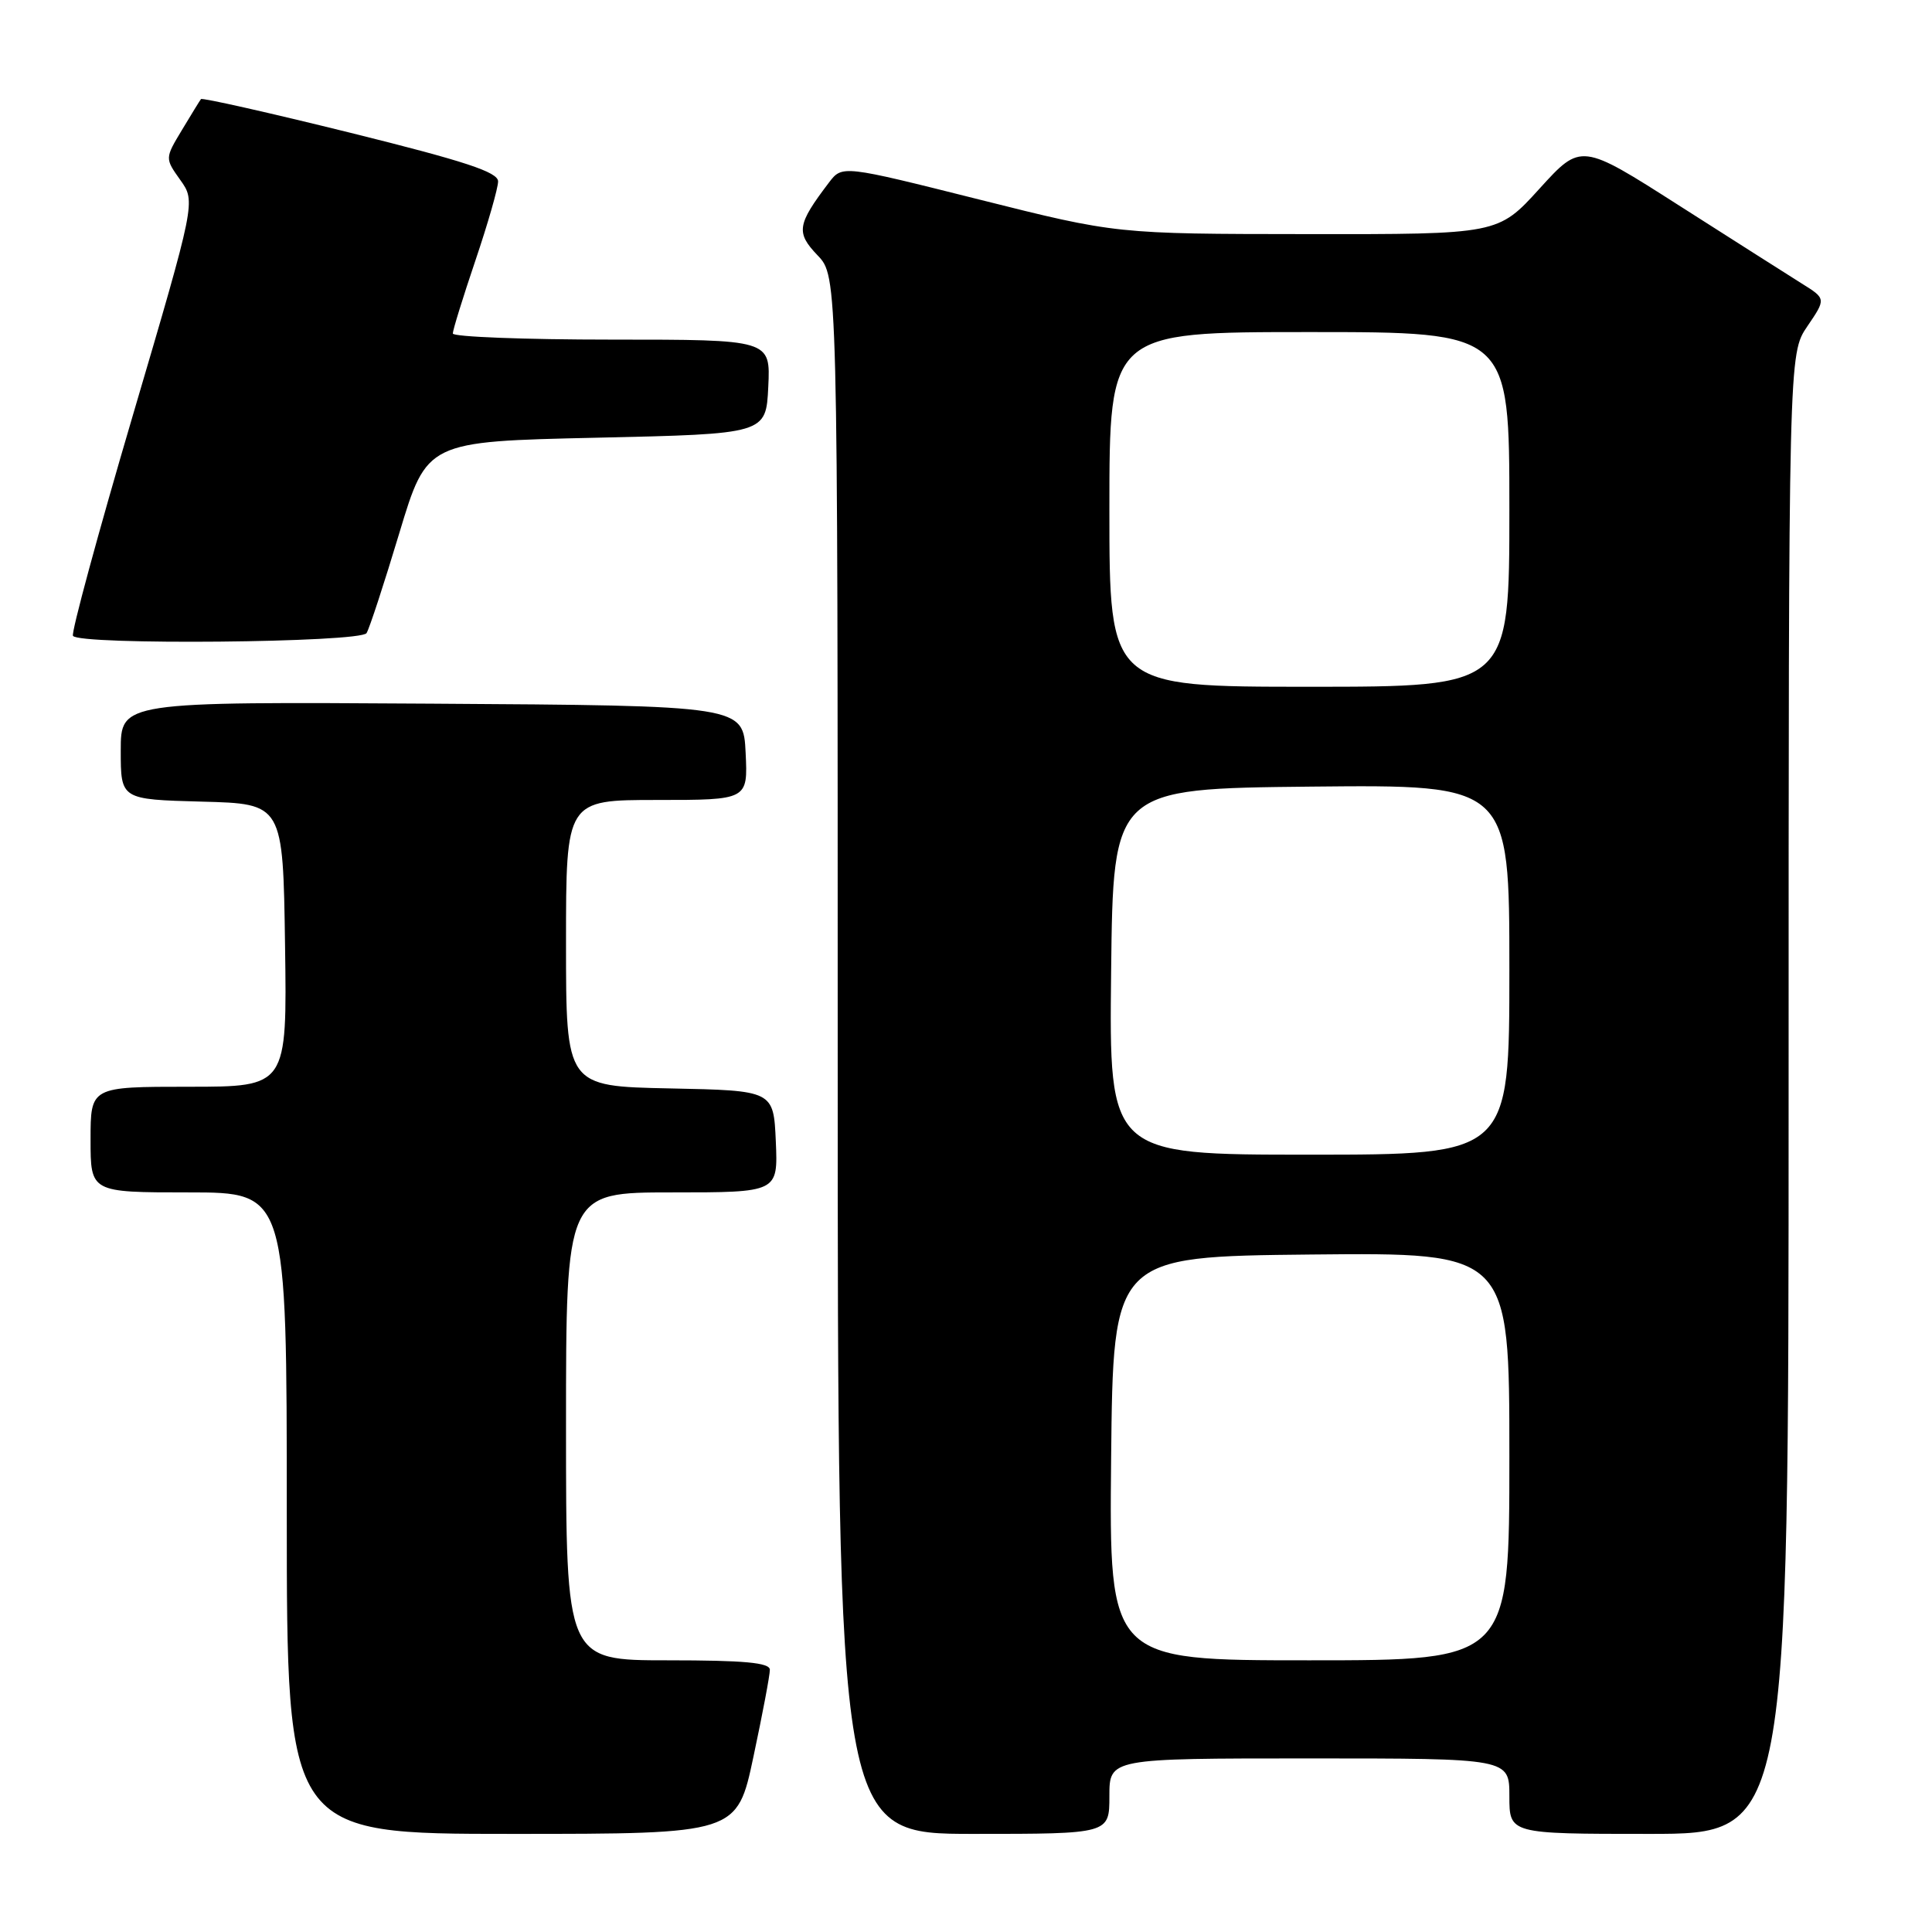 <?xml version="1.0" encoding="UTF-8" standalone="no"?>
<!DOCTYPE svg PUBLIC "-//W3C//DTD SVG 1.1//EN" "http://www.w3.org/Graphics/SVG/1.1/DTD/svg11.dtd" >
<svg xmlns="http://www.w3.org/2000/svg" xmlns:xlink="http://www.w3.org/1999/xlink" version="1.1" viewBox="0 0 256 256">
 <g >
 <path fill="currentColor"
d=" M 99.84 232.75 C 101.04 227.11 102.02 221.94 102.01 221.25 C 102.00 220.31 98.63 220.00 88.50 220.00 C 75.00 220.00 75.00 220.00 75.00 189.00 C 75.00 158.00 75.00 158.00 89.05 158.00 C 103.09 158.00 103.09 158.00 102.80 151.25 C 102.50 144.50 102.50 144.50 88.75 144.22 C 75.00 143.94 75.00 143.94 75.00 124.97 C 75.00 106.00 75.00 106.00 87.05 106.00 C 99.10 106.00 99.10 106.00 98.80 99.75 C 98.50 93.50 98.50 93.50 57.25 93.24 C 16.00 92.98 16.00 92.98 16.00 99.46 C 16.00 105.93 16.00 105.93 26.75 106.22 C 37.50 106.50 37.50 106.50 37.77 125.25 C 38.04 144.00 38.04 144.00 25.02 144.00 C 12.00 144.00 12.00 144.00 12.00 151.00 C 12.00 158.00 12.00 158.00 25.00 158.00 C 38.00 158.00 38.00 158.00 38.00 200.50 C 38.00 243.00 38.00 243.00 67.83 243.00 C 97.67 243.00 97.67 243.00 99.84 232.75 Z  M 147.00 238.00 C 147.00 233.00 147.00 233.00 173.50 233.00 C 200.00 233.00 200.00 233.00 200.00 238.00 C 200.00 243.00 200.00 243.00 218.50 243.00 C 237.00 243.00 237.00 243.00 237.00 144.95 C 237.00 46.89 237.00 46.89 239.48 43.24 C 241.97 39.58 241.97 39.58 238.73 37.56 C 236.96 36.45 229.65 31.80 222.50 27.24 C 209.50 18.94 209.50 18.94 204.00 24.99 C 198.50 31.05 198.50 31.05 173.21 31.02 C 147.92 31.00 147.92 31.00 129.76 26.44 C 111.60 21.88 111.60 21.88 109.84 24.19 C 105.61 29.76 105.45 30.81 108.32 33.82 C 111.00 36.61 111.00 36.61 111.00 139.80 C 111.00 243.00 111.00 243.00 129.00 243.00 C 147.00 243.00 147.00 243.00 147.00 238.00 Z  M 48.57 83.89 C 48.95 83.28 50.90 77.32 52.91 70.64 C 56.57 58.50 56.57 58.50 79.03 58.00 C 101.50 57.50 101.50 57.50 101.80 51.25 C 102.10 45.00 102.10 45.00 81.05 45.00 C 69.47 45.00 60.00 44.63 60.00 44.19 C 60.00 43.74 61.35 39.38 63.00 34.50 C 64.65 29.62 66.00 24.91 66.00 24.04 C 66.00 22.80 61.61 21.36 46.45 17.60 C 35.70 14.94 26.78 12.93 26.63 13.13 C 26.47 13.33 25.34 15.18 24.10 17.24 C 21.85 20.98 21.85 20.98 23.89 23.85 C 25.94 26.72 25.94 26.72 17.58 55.11 C 12.98 70.72 9.42 83.84 9.67 84.25 C 10.42 85.51 47.78 85.16 48.57 83.89 Z  M 147.23 193.25 C 147.50 166.50 147.50 166.50 173.75 166.23 C 200.00 165.97 200.00 165.97 200.00 192.98 C 200.00 220.00 200.00 220.00 173.48 220.00 C 146.97 220.00 146.97 220.00 147.23 193.25 Z  M 147.23 128.75 C 147.50 104.50 147.50 104.50 173.75 104.23 C 200.00 103.97 200.00 103.97 200.00 128.48 C 200.00 153.00 200.00 153.00 173.48 153.00 C 146.96 153.00 146.96 153.00 147.23 128.75 Z  M 147.00 67.50 C 147.00 44.00 147.00 44.00 173.50 44.00 C 200.00 44.00 200.00 44.00 200.00 67.50 C 200.00 91.00 200.00 91.00 173.50 91.00 C 147.00 91.00 147.00 91.00 147.00 67.50 Z "/>
</g>
</svg>
